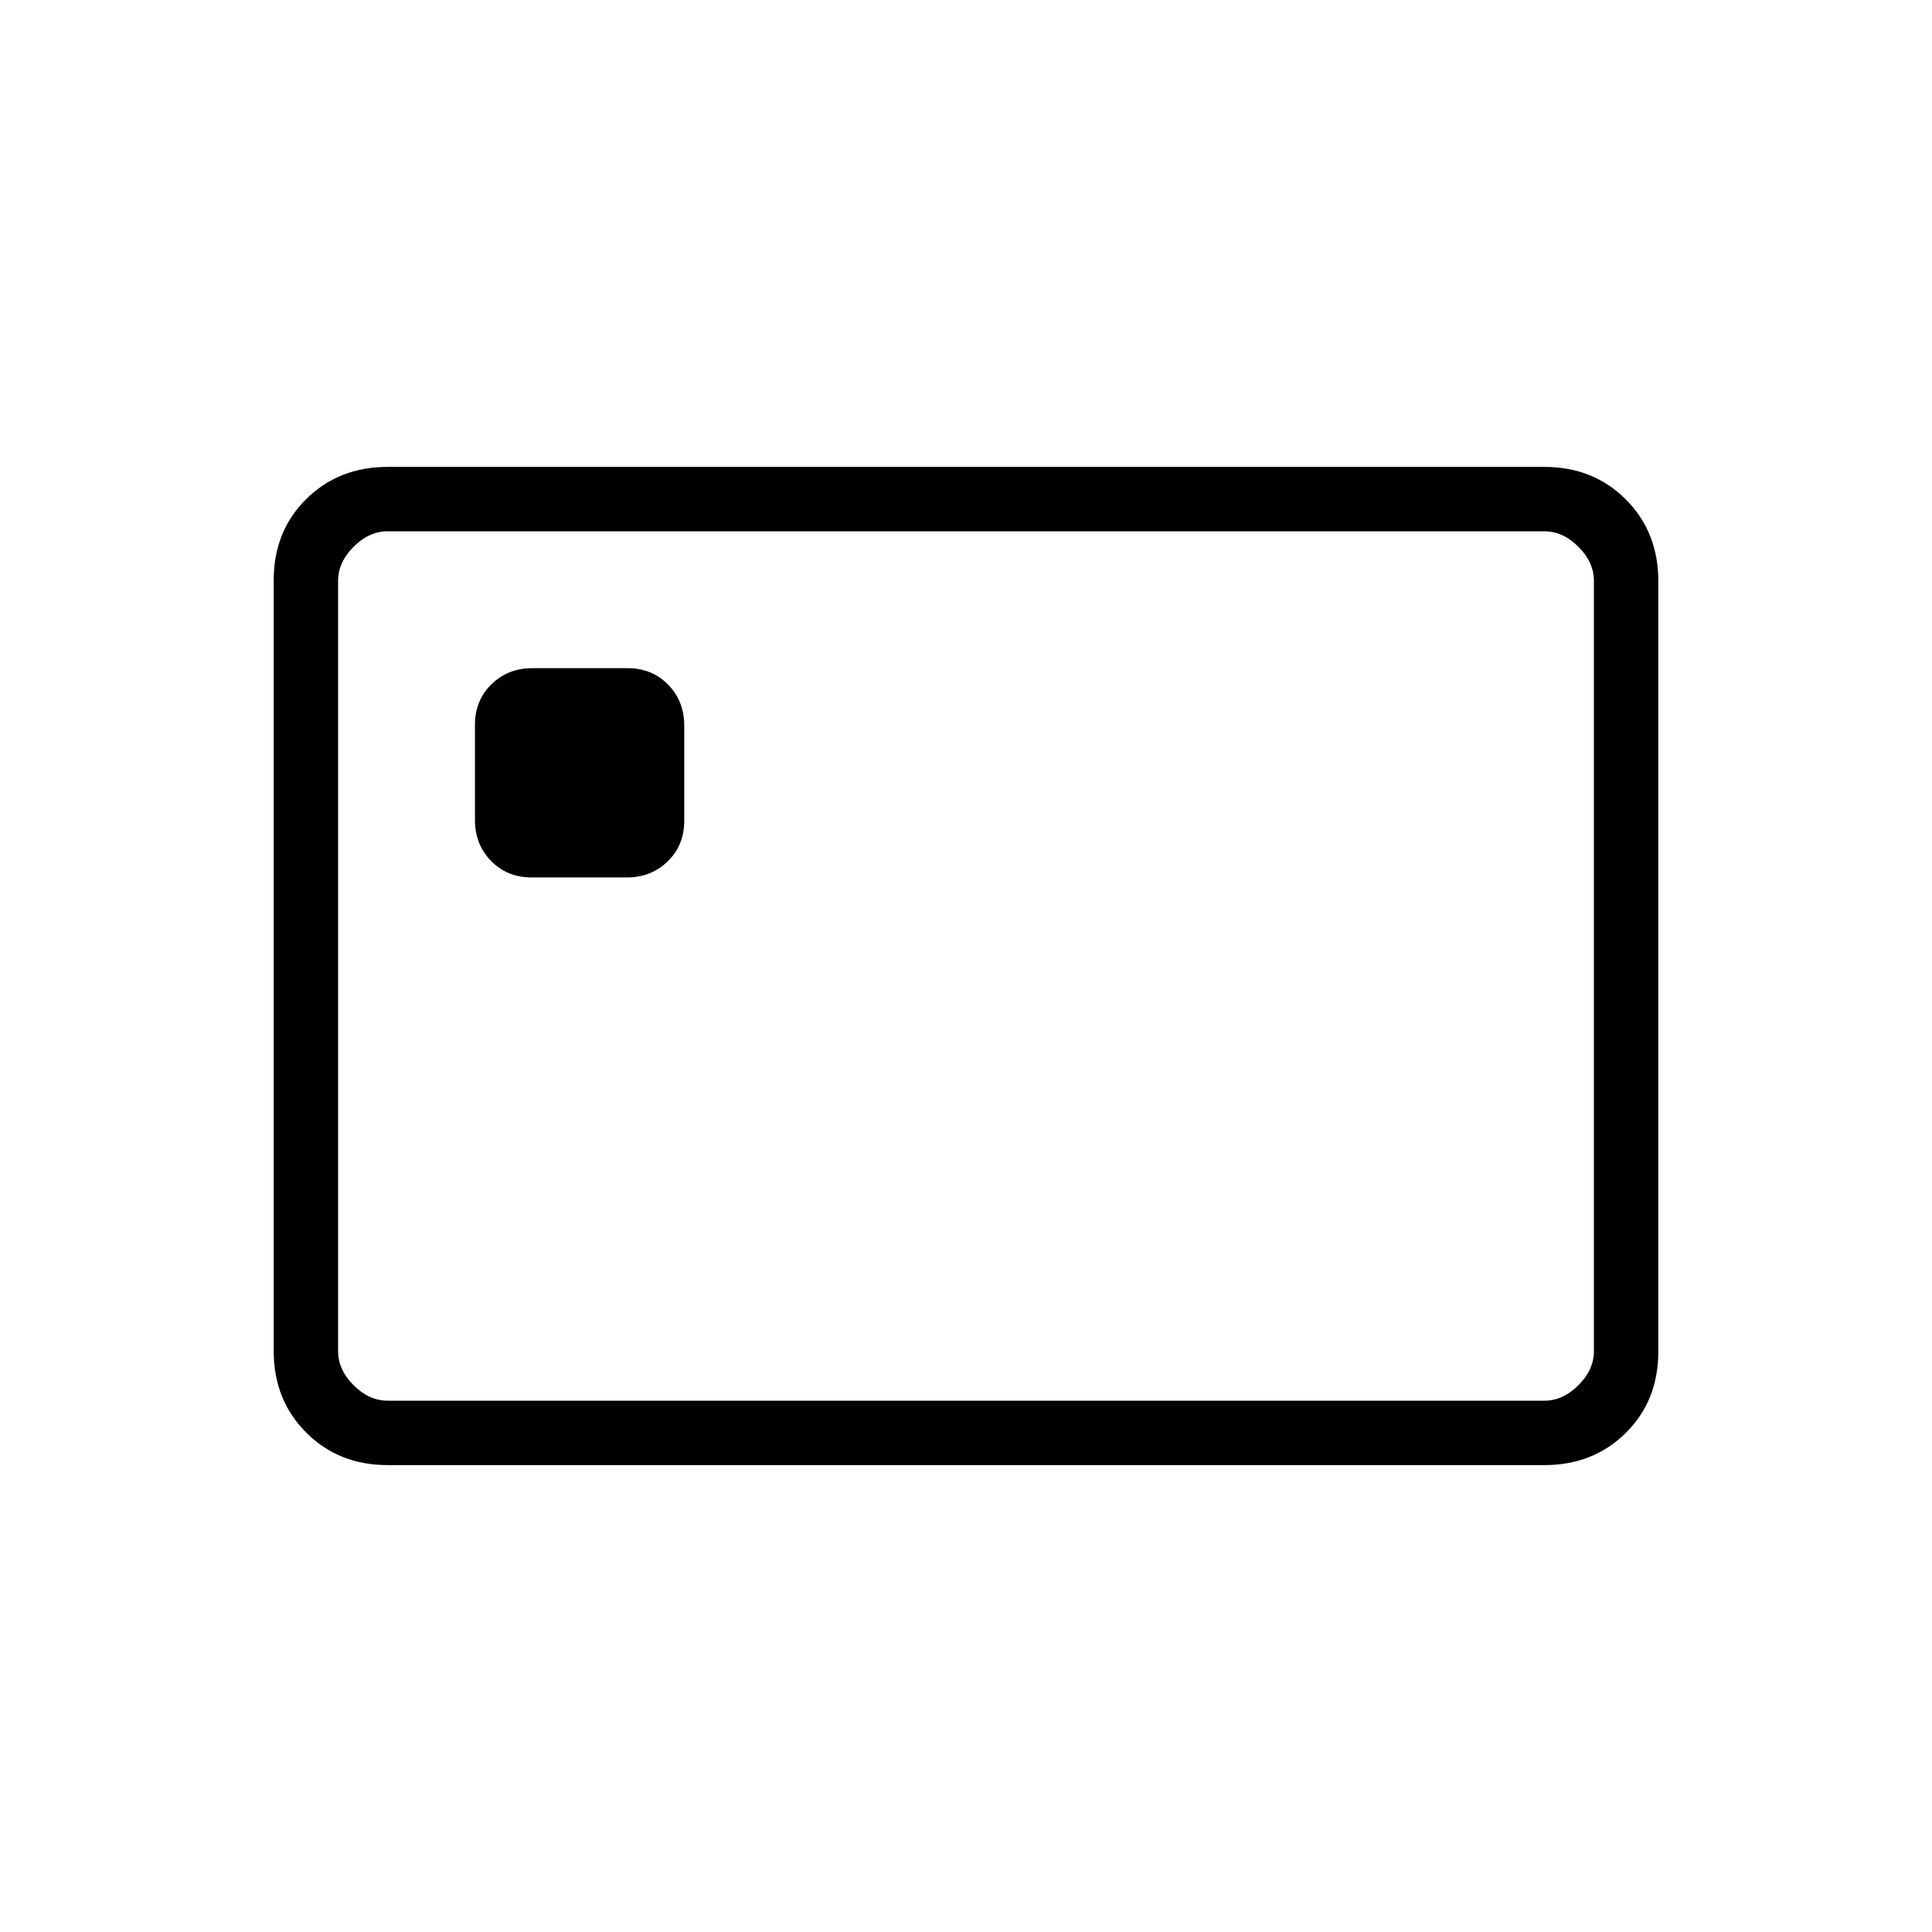 <svg xmlns="http://www.w3.org/2000/svg" height="20" viewBox="0 -960 960 960" width="20"><path d="M264.22-524h47.21q12.185 0 20.378-8.017Q340-540.034 340-552.22v-47.21q0-12.185-8.017-20.378Q323.966-628 311.78-628h-47.21q-12.185 0-20.378 8.017Q236-611.966 236-599.78v47.21q0 12.185 8.017 20.378Q252.034-524 264.22-524Zm-71.605 292q-24.315 0-40.465-16.162Q136-264.324 136-288.656v-383.012Q136-696 152.15-712t40.465-16h574.77q24.315 0 40.465 16.162Q824-695.676 824-671.344v383.012Q824-264 807.85-248t-40.465 16h-574.77Zm0-32h574.77q9.23 0 16.923-7.692Q792-279.385 792-288.615v-382.77q0-9.23-7.692-16.923Q776.615-696 767.385-696h-574.77q-9.23 0-16.923 7.692Q168-680.615 168-671.385v382.77q0 9.23 7.692 16.923Q183.385-264 192.615-264ZM168-264v-432 432Z"/></svg>